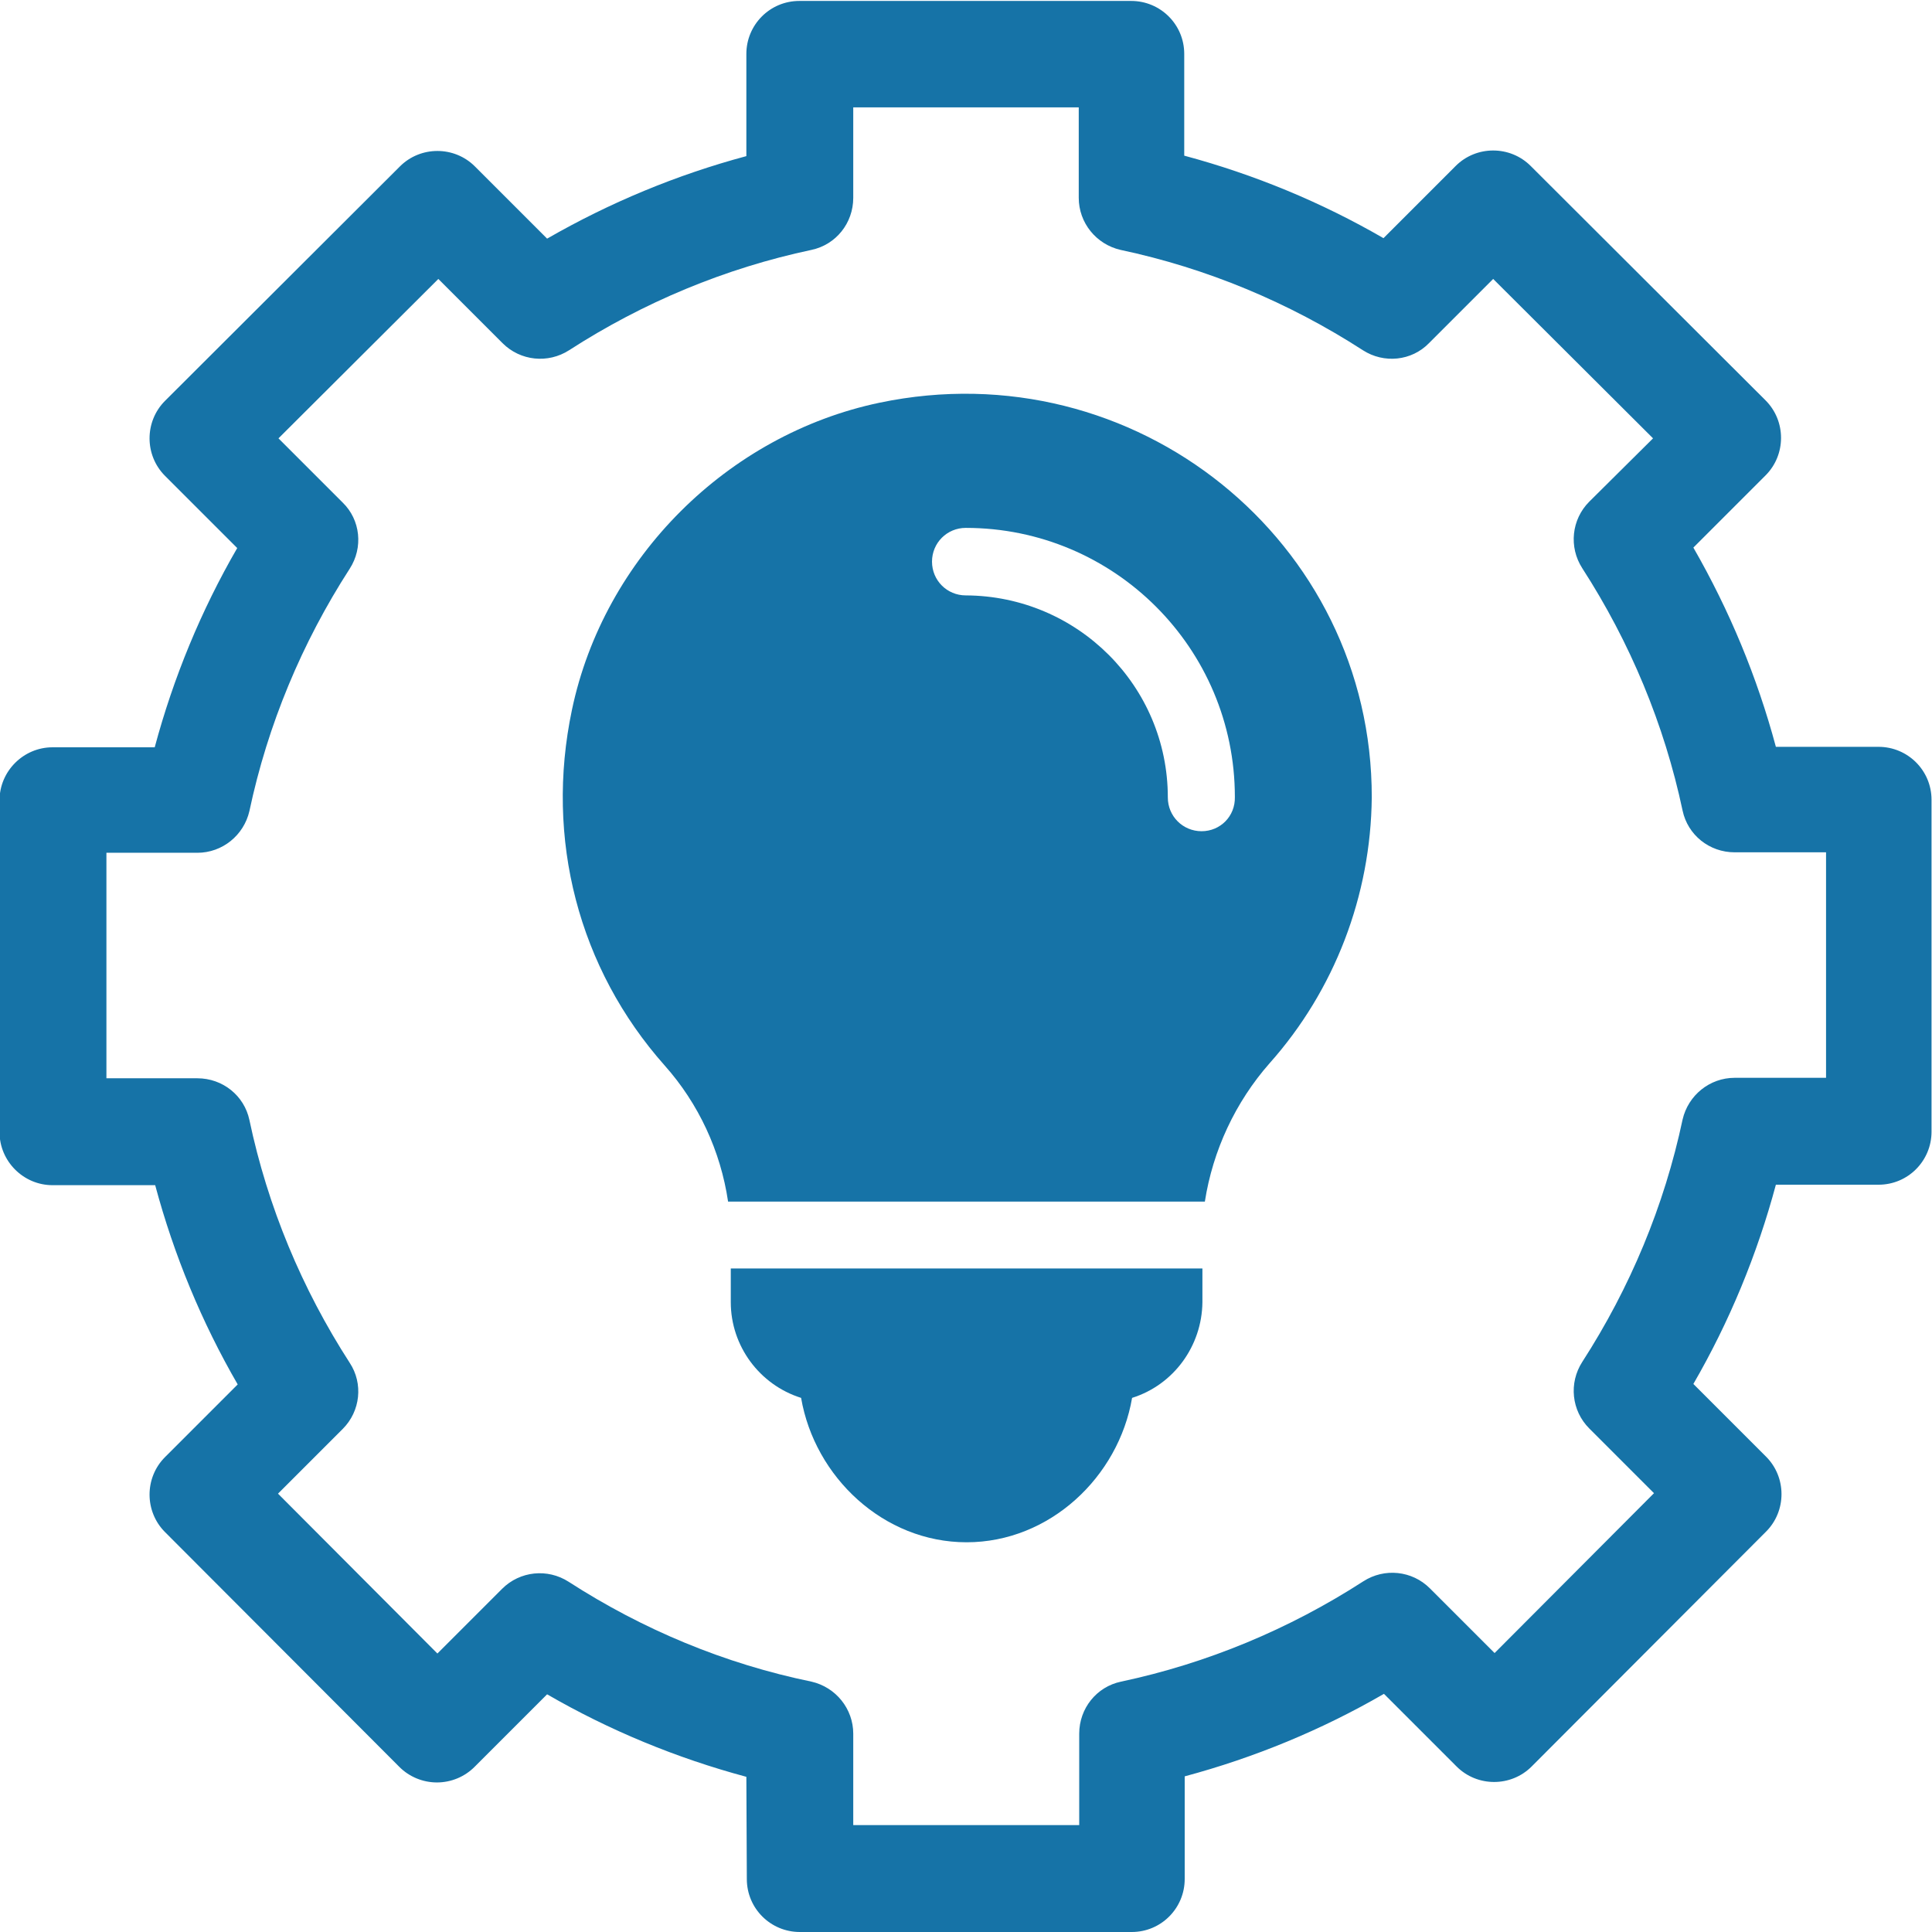 <?xml version="1.0" encoding="utf-8"?>
<!-- Generator: Adobe Illustrator 24.1.1, SVG Export Plug-In . SVG Version: 6.00 Build 0)  -->
<svg version="1.1" id="Layer_1" xmlns="http://www.w3.org/2000/svg" xmlns:xlink="http://www.w3.org/1999/xlink" x="0px" y="0px"
	 viewBox="0 0 412.1 412.1" style="enable-background:new 0 0 412.1 412.1;" xml:space="preserve">
<style type="text/css">
	.st0{fill:#1673A7;}
</style>
<g id="Group_4731" transform="translate(-4046 -434)">
	<g id="Group_4581" transform="translate(1061 -3747)">
		<path id="Path_2010" class="st0" d="M3144.3,4581.8c0,6.3,5.1,11.3,11.3,11.3h70.8c6.3,0,11.3-5.1,11.3-11.3c0,0,0,0,0,0v-21.9
			c14.9-4,29.2-9.9,42.5-17.6l15.5,15.5c4.4,4.4,11.6,4.4,16,0c0,0,0,0,0,0l50-50.1c4.4-4.4,4.4-11.6,0-16l-15.5-15.5
			c7.7-13.3,13.6-27.6,17.6-42.5h21.9c6.3,0,11.3-5.1,11.3-11.3v-70.8c0-6.3-5.1-11.3-11.3-11.3c0,0,0,0,0,0h-21.9
			c-4-14.9-9.9-29.1-17.6-42.5l15.4-15.4c4.4-4.4,4.4-11.6,0-16c0,0,0,0,0,0l-50.1-50c-4.4-4.4-11.6-4.4-16,0l-15.4,15.4
			c-13.3-7.7-27.6-13.6-42.5-17.6v-21.7c0-6.3-5.1-11.3-11.3-11.3c0,0,0,0,0,0h-70.8c-6.3,0-11.3,5.1-11.3,11.3v21.8
			c-14.9,4-29.1,9.9-42.5,17.6l-15.4-15.4c-4.4-4.4-11.6-4.4-16,0l-50.1,50c-4.4,4.4-4.4,11.6,0,16c0,0,0,0,0,0l15.4,15.4
			c-7.7,13.3-13.6,27.6-17.6,42.5h-21.8c-6.2,0-11.3,5.1-11.3,11.3l0,70.8c0,6.2,5.1,11.3,11.3,11.3c0,0,0,0,0,0h21.9
			c4,14.9,9.9,29.2,17.6,42.5l-15.5,15.5c-4.4,4.4-4.4,11.6,0,16l50,50.1c2.1,2.1,5,3.3,8,3.3l0,0c3,0,5.9-1.2,8-3.3l15.5-15.5
			c13.3,7.7,27.6,13.6,42.5,17.6L3144.3,4581.8z M3106.3,4518.4c-4.5-2.9-10.4-2.3-14.2,1.5l-13.8,13.8l-34-34.1l13.8-13.8
			c3.8-3.8,4.4-9.7,1.5-14.1c-10.2-15.8-17.5-33.3-21.4-51.8c-1.1-5.2-5.7-8.9-11.1-8.9h-19.4l0-48.1h19.4c5.3,0,9.9-3.7,11.1-8.9
			c3.9-18.4,11.2-35.9,21.4-51.7c2.9-4.5,2.3-10.4-1.5-14.1l-13.7-13.7l34.1-34l13.7,13.7c3.8,3.8,9.7,4.4,14.2,1.5
			c15.8-10.2,33.3-17.5,51.7-21.4c5.2-1.1,8.9-5.7,8.9-11.1v-19.3h48.1v19.3c0,5.3,3.7,9.9,8.9,11.1c18.4,3.9,35.9,11.2,51.7,21.4
			c4.5,2.9,10.4,2.3,14.1-1.5l13.7-13.7l34.1,34L3324,4288c-3.8,3.8-4.4,9.7-1.5,14.2c10.2,15.8,17.5,33.3,21.4,51.7
			c1.1,5.2,5.7,8.9,11.1,8.9h19.5v48.1H3355c-5.3,0-9.9,3.7-11.1,8.9c-3.9,18.4-11.2,35.9-21.4,51.7c-2.9,4.5-2.3,10.4,1.5,14.2
			l13.8,13.8l-34,34.1l-13.8-13.8c-3.8-3.8-9.7-4.4-14.2-1.5c-15.8,10.2-33.3,17.5-51.7,21.4c-5.2,1.1-8.9,5.7-8.9,11.1v19.5H3167
			v-19.5c0-5.3-3.7-9.9-8.9-11.1C3139.6,4535.9,3122.1,4528.6,3106.3,4518.4z"/>
	</g>
	<g id="Group_4730" transform="translate(3312.322 495)">
		<g id="Group_2551" transform="translate(889.555 209.571)">
			<g id="Group_2550">
				<path id="Path_487" class="st0" d="M0,0v7.2c0,9.3,6.1,17.6,15,20.4c2.9,16.9,17.6,30.8,35.3,30.8s32.4-13.9,35.3-30.8
					c8.9-2.8,14.9-11.1,15-20.4V0H0z"/>
			</g>
		</g>
		<g id="Group_2553" transform="translate(853.678 23)">
			<g id="Group_2552" transform="translate(0 0)">
				<path id="Path_488" class="st0" d="M67.6,1.9C35.2,8.7,8.8,35,2,67.4c-5.8,27.5,1.4,55.2,19.8,75.9c7.2,8.1,11.9,18.2,13.5,29
					H137c1.7-10.9,6.5-21.2,13.8-29.5c13.9-15.6,21.6-35.8,21.8-56.7C172.7,31.5,122.1-9.5,67.6,1.9z M136.3,93.3
					c-4,0-7.2-3.2-7.2-7.2c0,0,0,0,0,0c0-23.8-19.3-43-43.1-43.1c-4,0-7.2-3.2-7.2-7.2s3.2-7.2,7.2-7.2c31.7,0,57.4,25.7,57.4,57.4
					C143.5,90.1,140.3,93.3,136.3,93.3C136.3,93.3,136.3,93.3,136.3,93.3L136.3,93.3z"/>
			</g>
		</g>
	</g>
</g>
</svg>
